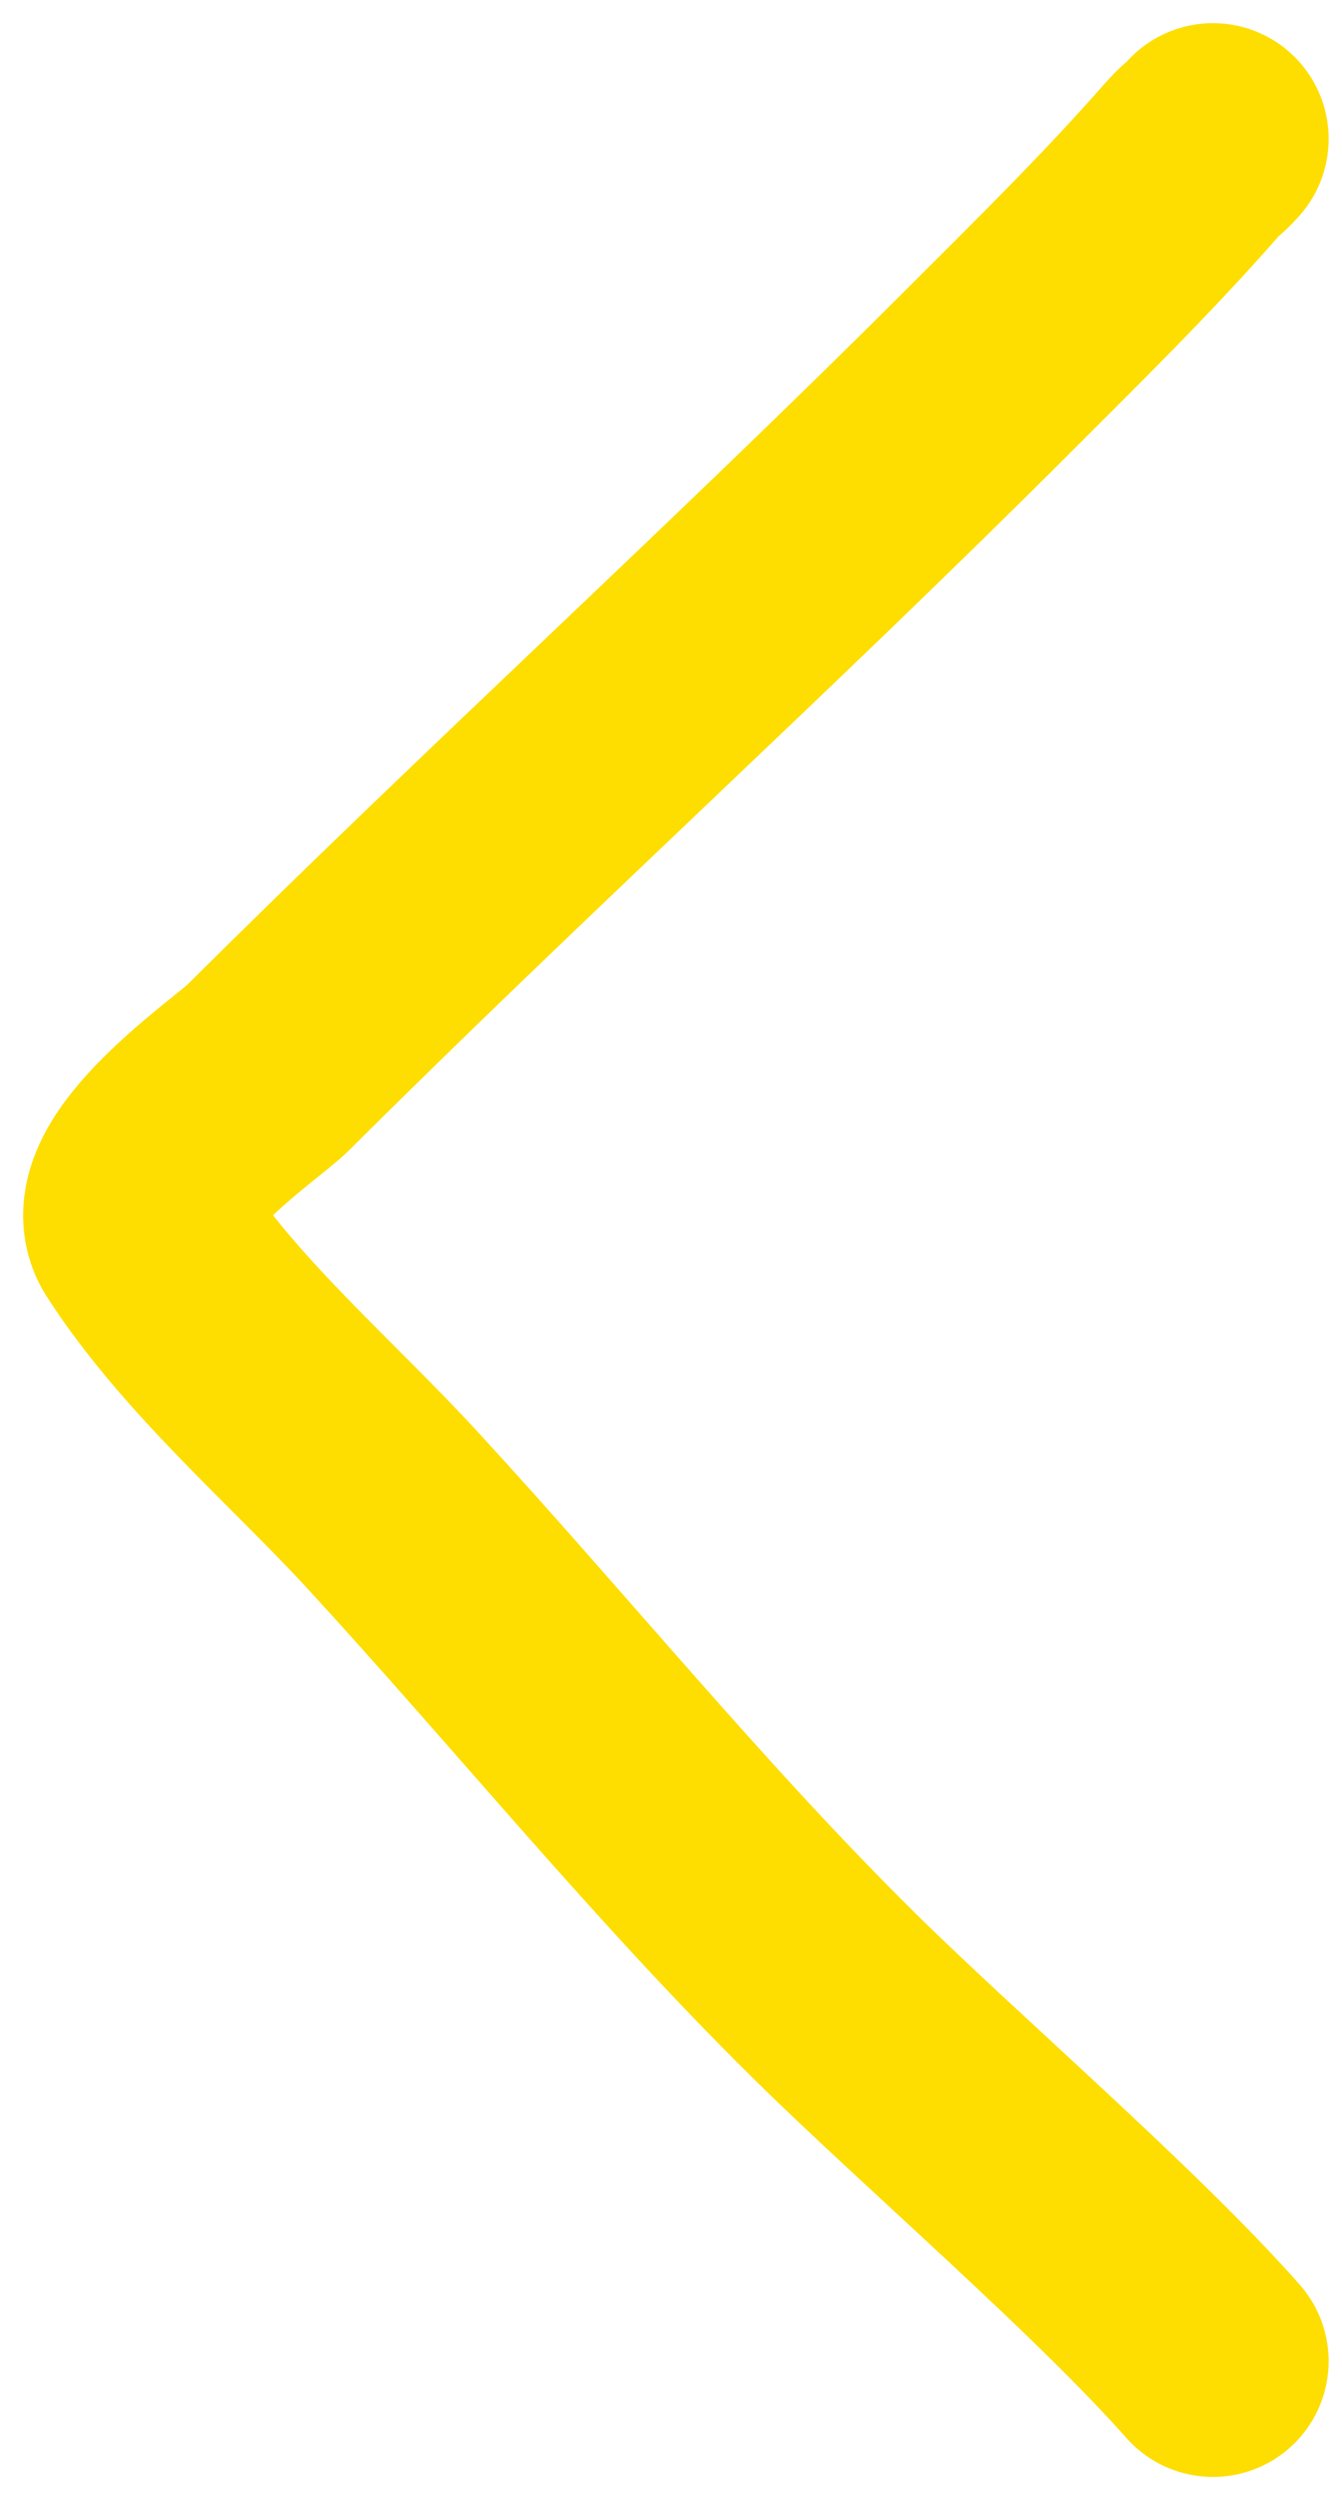 <svg width="29" height="54" viewBox="0 0 29 54" fill="none" xmlns="http://www.w3.org/2000/svg">
<path d="M26.211 3C25.977 3.26 26 3.171 25.711 3.5C24.352 5.048 22.831 6.541 21.373 7.999C16.263 13.108 10.906 17.969 5.784 23.069C5.338 23.512 2.379 25.517 3.118 26.661C4.531 28.852 6.738 30.721 8.487 32.623C11.684 36.099 14.659 39.78 18.022 43.102C20.279 45.331 24.107 48.619 26.211 51" stroke="#FEDE00" stroke-width="5" stroke-linecap="round"/>
</svg>
